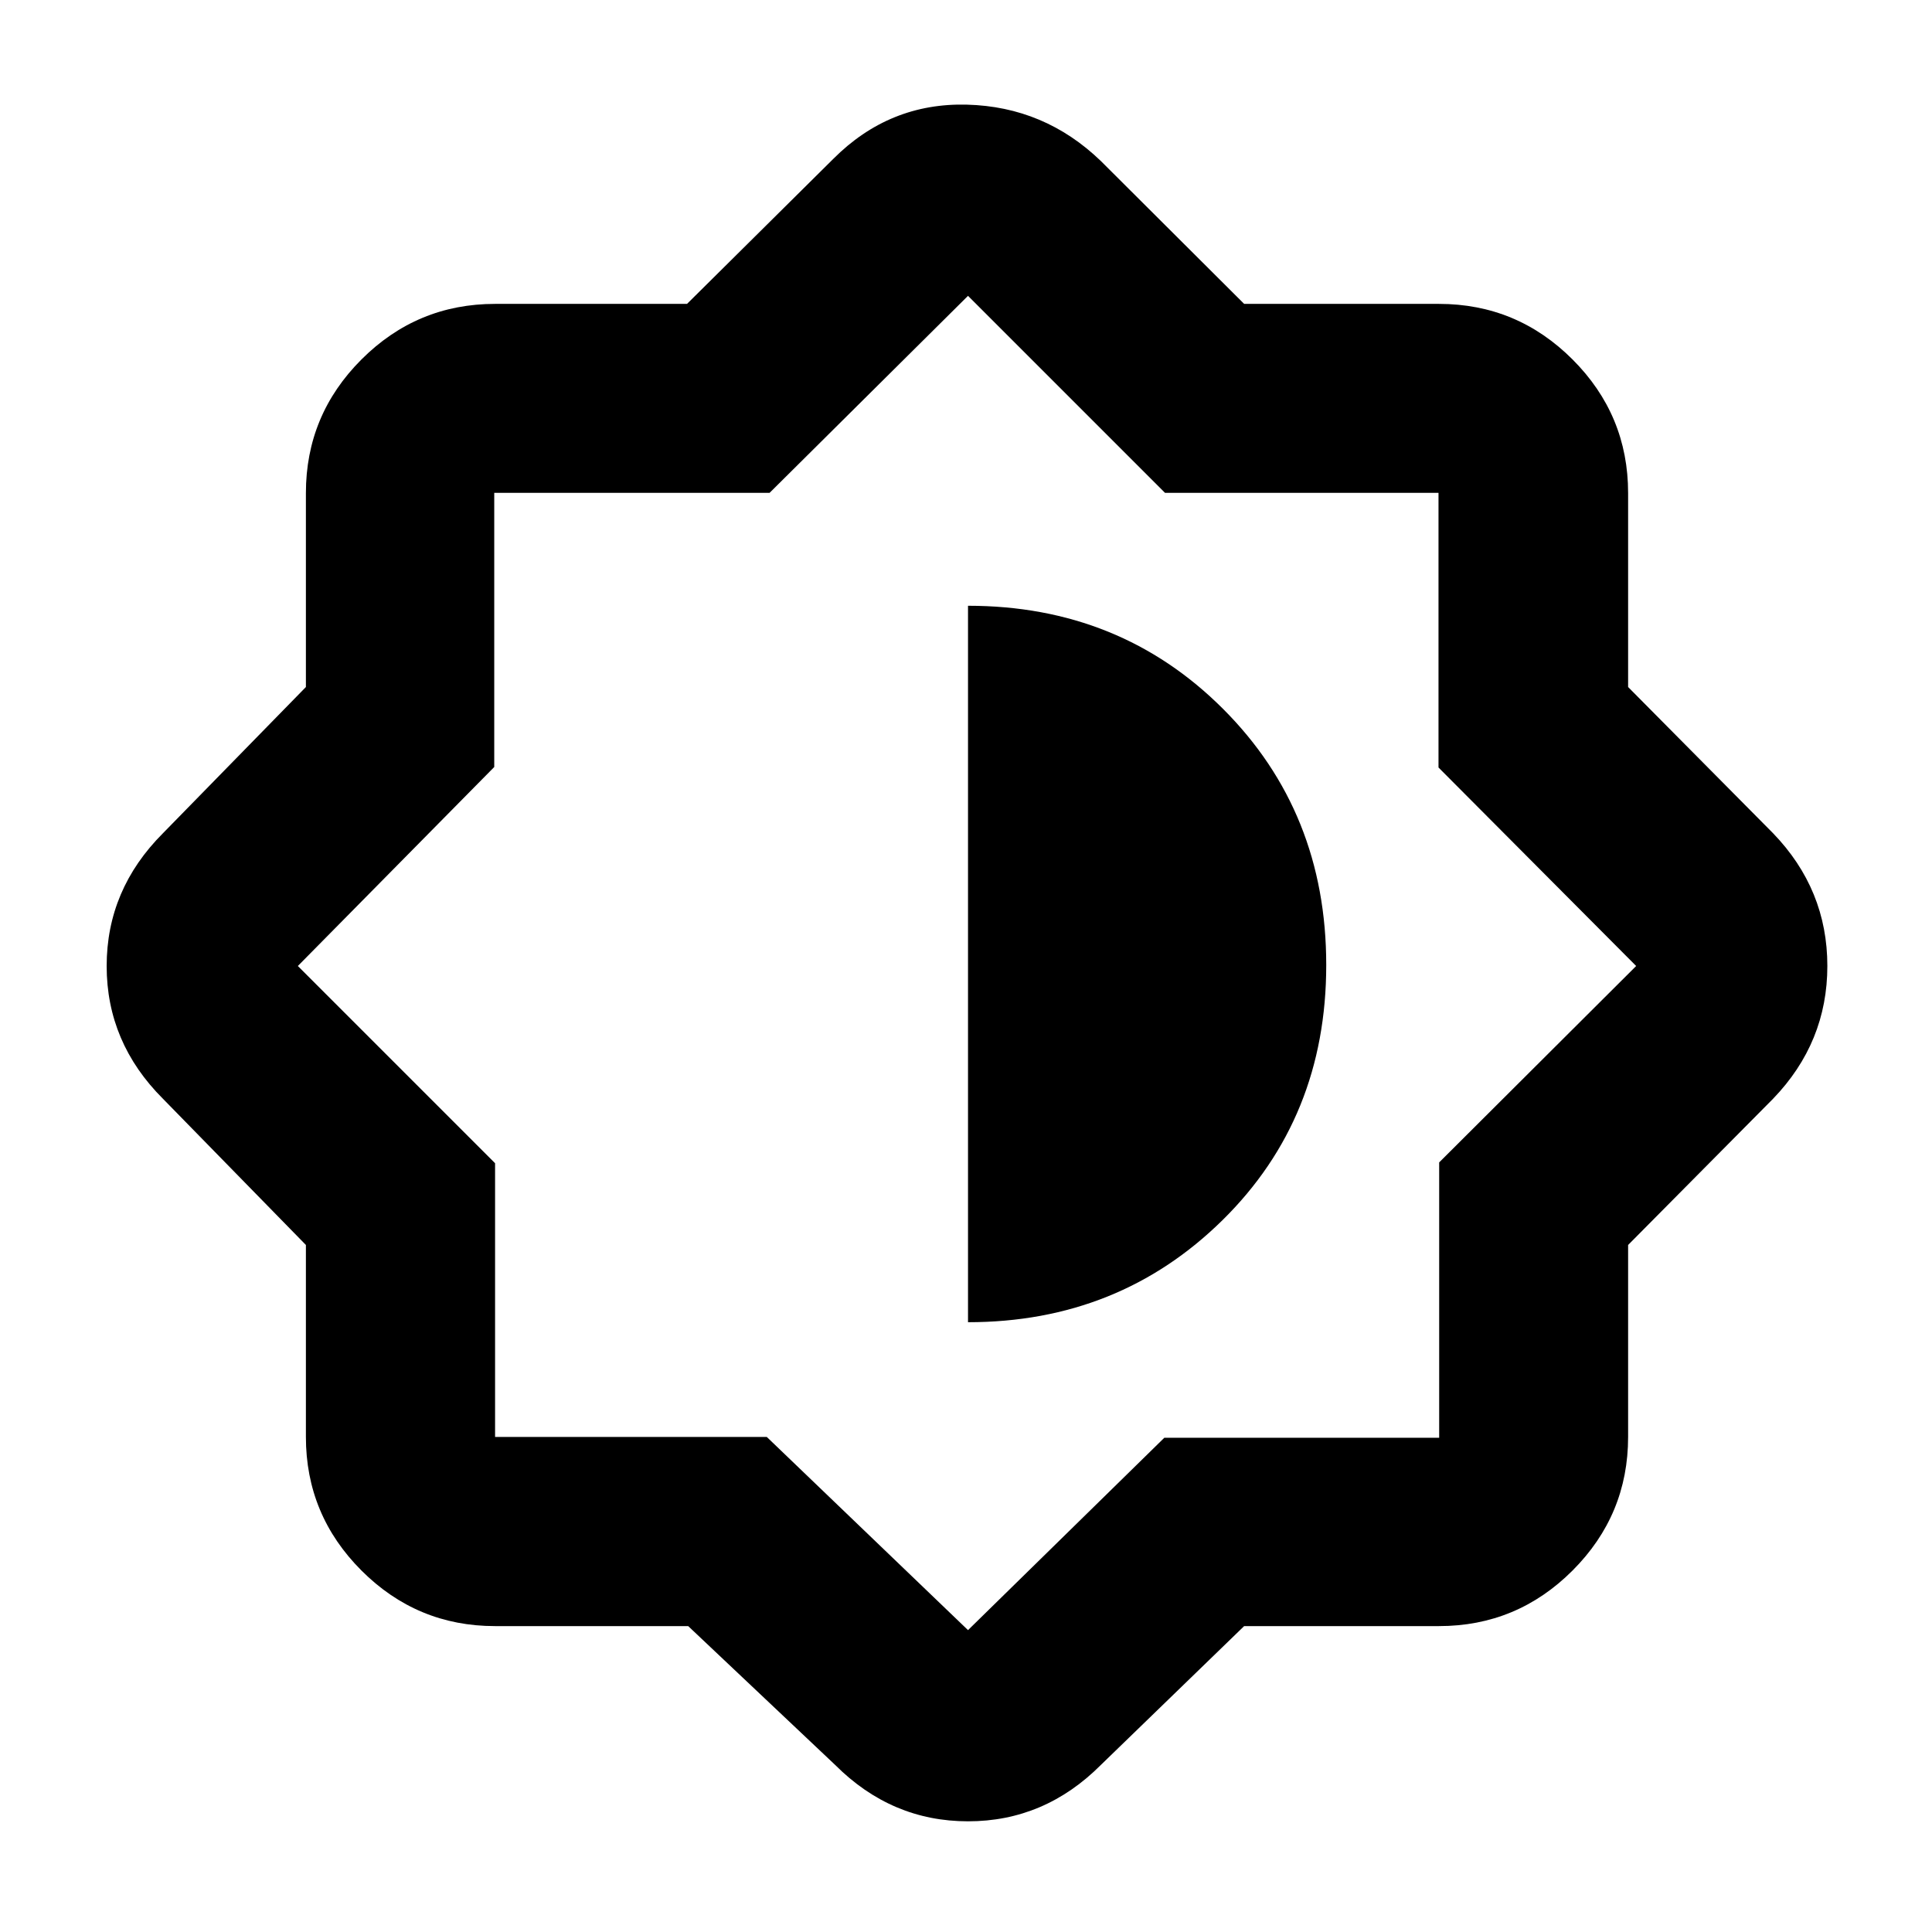 <svg xmlns="http://www.w3.org/2000/svg" width="48" height="48" viewBox="0 -960 960 960"><path d="M341.957-152H246q-38.775 0-66.388-27.612Q152-207.225 152-246v-95.38L81-414q-28-27.955-28-65.978Q53-518 81-546l71-72.62V-715q0-38.775 27.612-66.387Q207.225-809 246-809h95.38L414-881q27.899-28 66.449-27Q519-907 547-880l71.207 71H715q38.775 0 66.387 27.613Q809-753.775 809-715v96.38L881-546q27 27.955 27 65.978Q908-442 881-414l-72 72.62V-246q0 38.775-27.613 66.388Q753.775-152 715-152h-96.793L547-83q-27.955 28-65.978 28Q443-55 415-83l-73.043-69ZM482-482Zm-1 179q75 0 126.5-50.755T659-480.5q0-75.99-51.255-127.245Q556.49-659 481-659v356Zm0 153 97.549-95.588h136.569v-136.824L813-480l-98.216-98.632v-136.486H578.882L481-813l-98.588 97.882H245.588v136.236L148-480l98 98v136h135l100 96Z"/></svg>